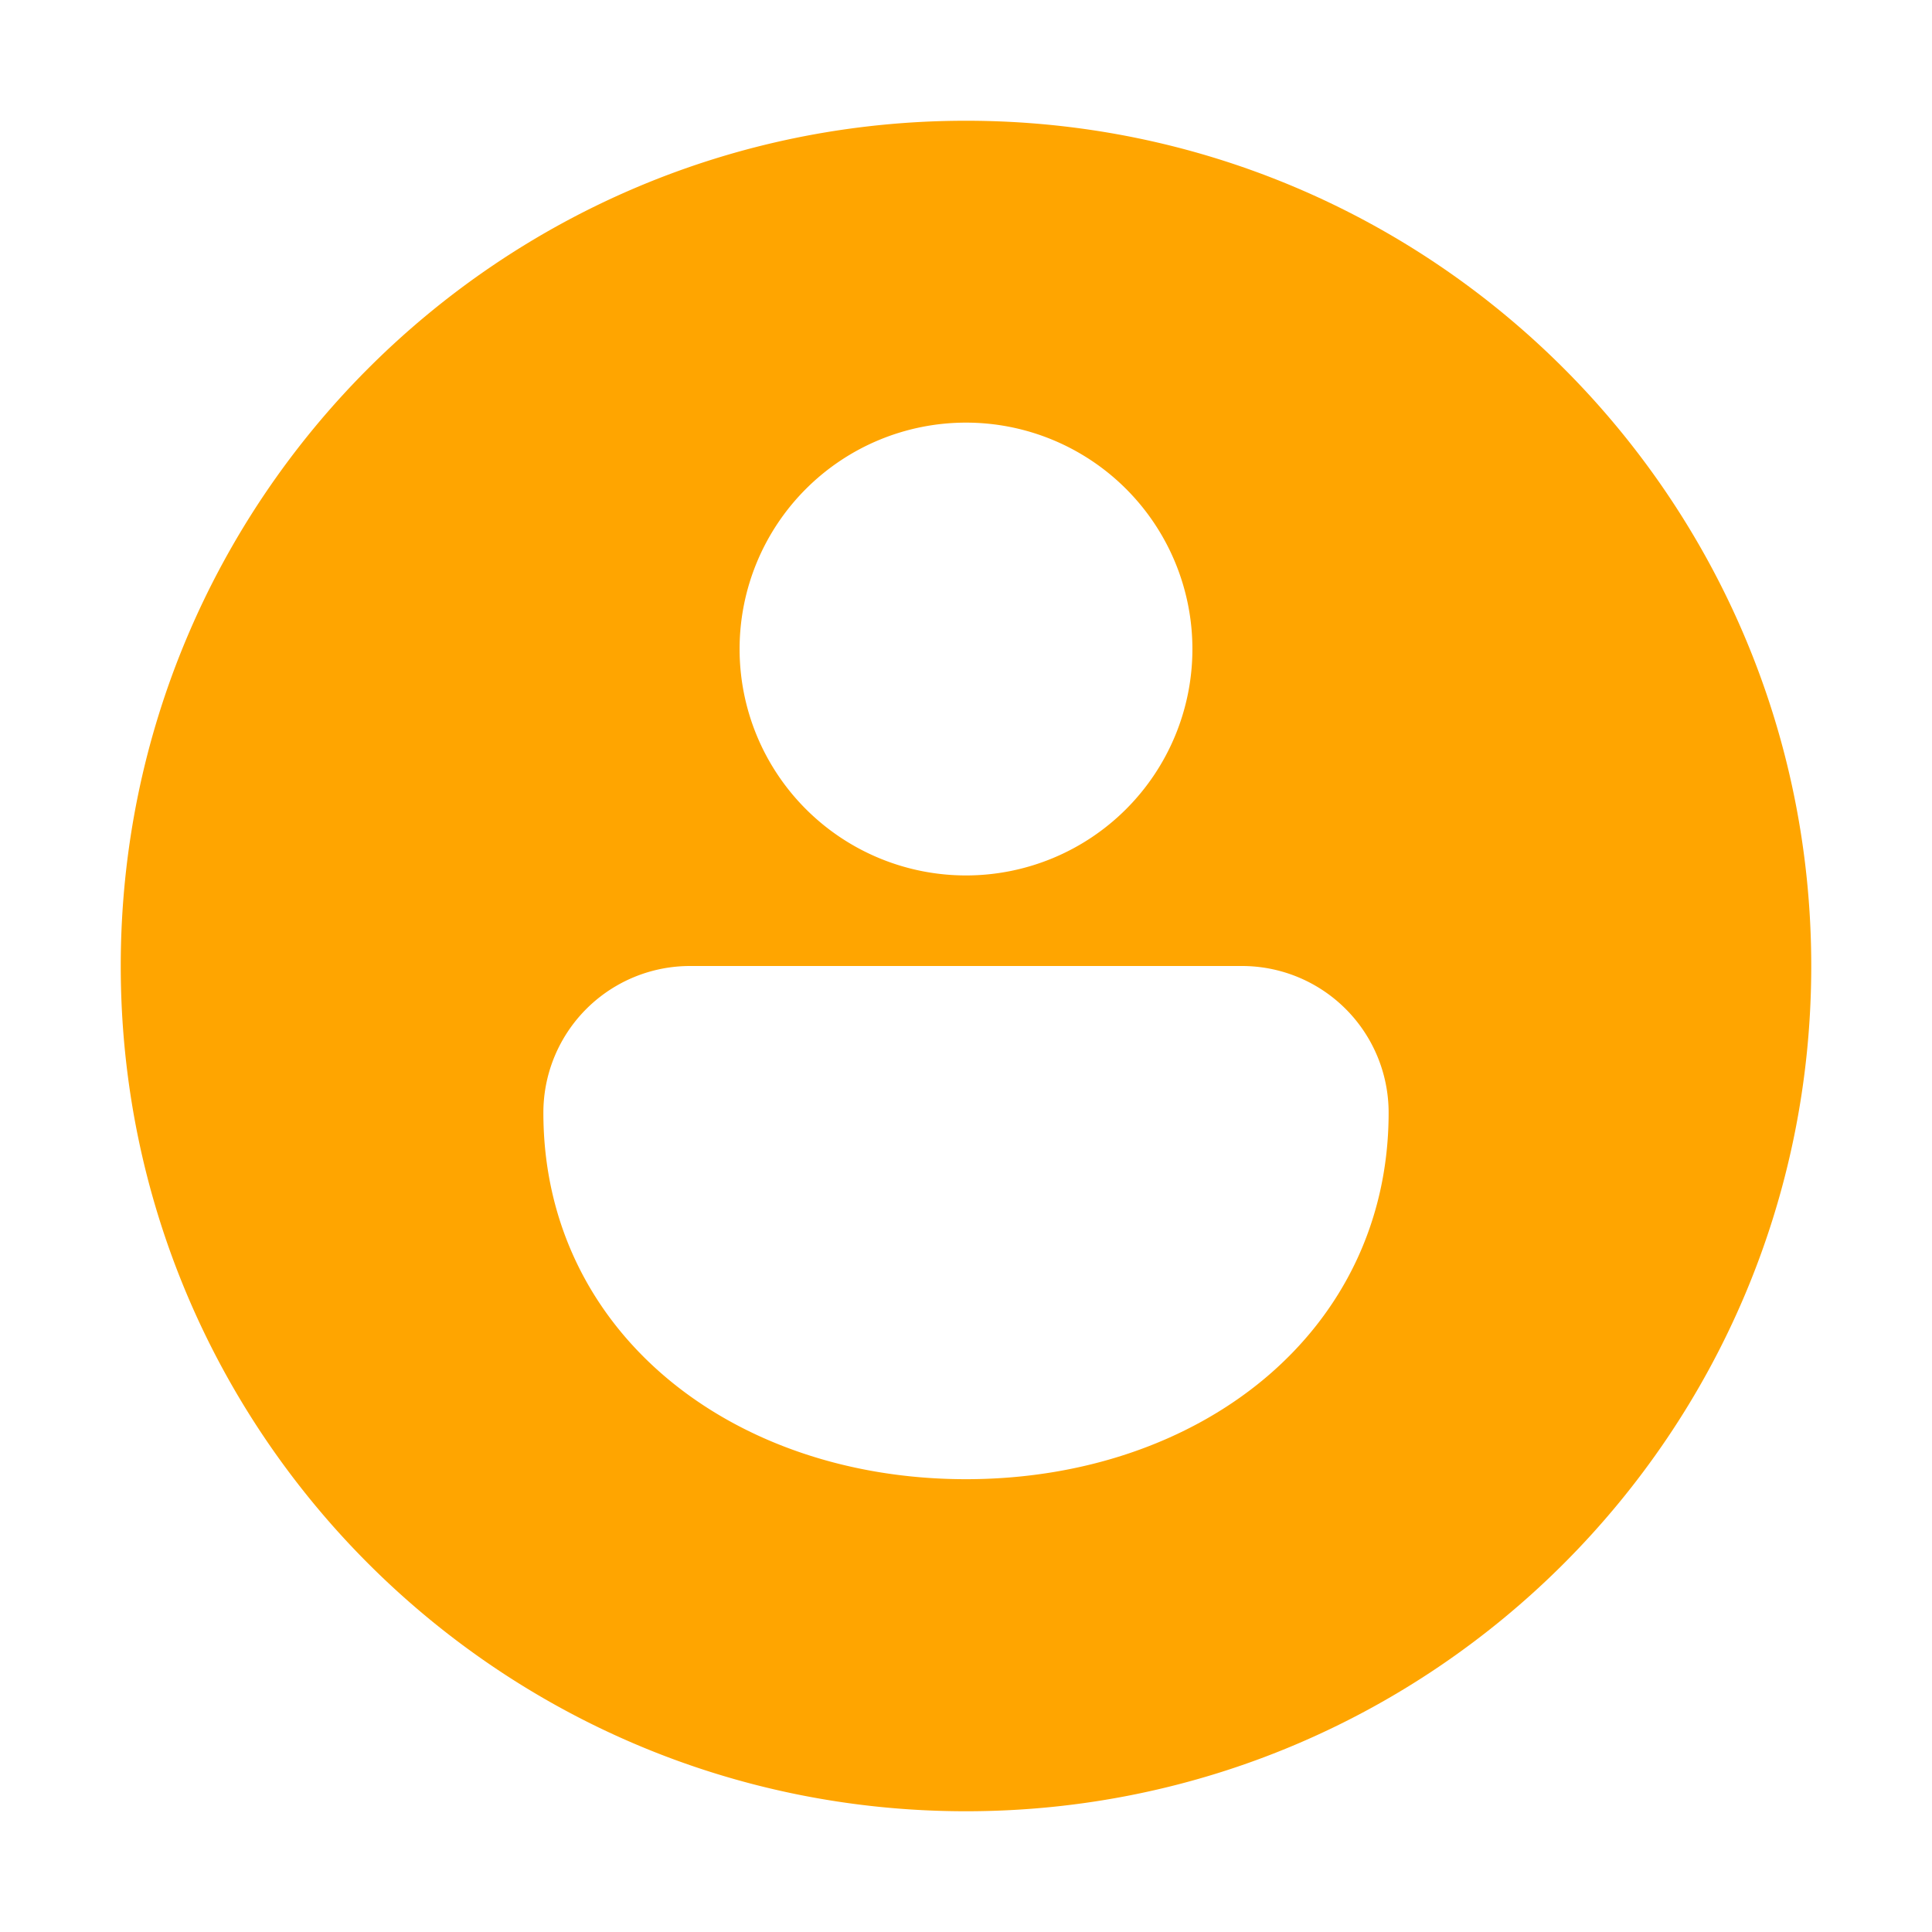 <svg width="23" height="23" viewBox="0 0 32 32" xmlns="http://www.w3.org/2000/svg"><rect x="0" y="0" width="32" height="32" rx="8" fill="none"/><svg xmlns="http://www.w3.org/2000/svg" viewBox="0 0 32 32" fill="#ffa500" x="0" y="0" width="32" height="32"><path fill="#ffa500" d="M16 2C8.268 2 2 8.268 2 16s6.268 14 14 14s14-6.268 14-14S23.732 2 16 2Zm0 22.5c-3.866 0-7-2.429-7-6.071A2.429 2.429 0 0 1 11.429 16h9.142A2.429 2.429 0 0 1 23 18.429c0 3.642-3.134 6.071-7 6.071Zm0-10A3.75 3.75 0 1 1 16 7a3.75 3.75 0 0 1 0 7.5Z"/></svg></svg>